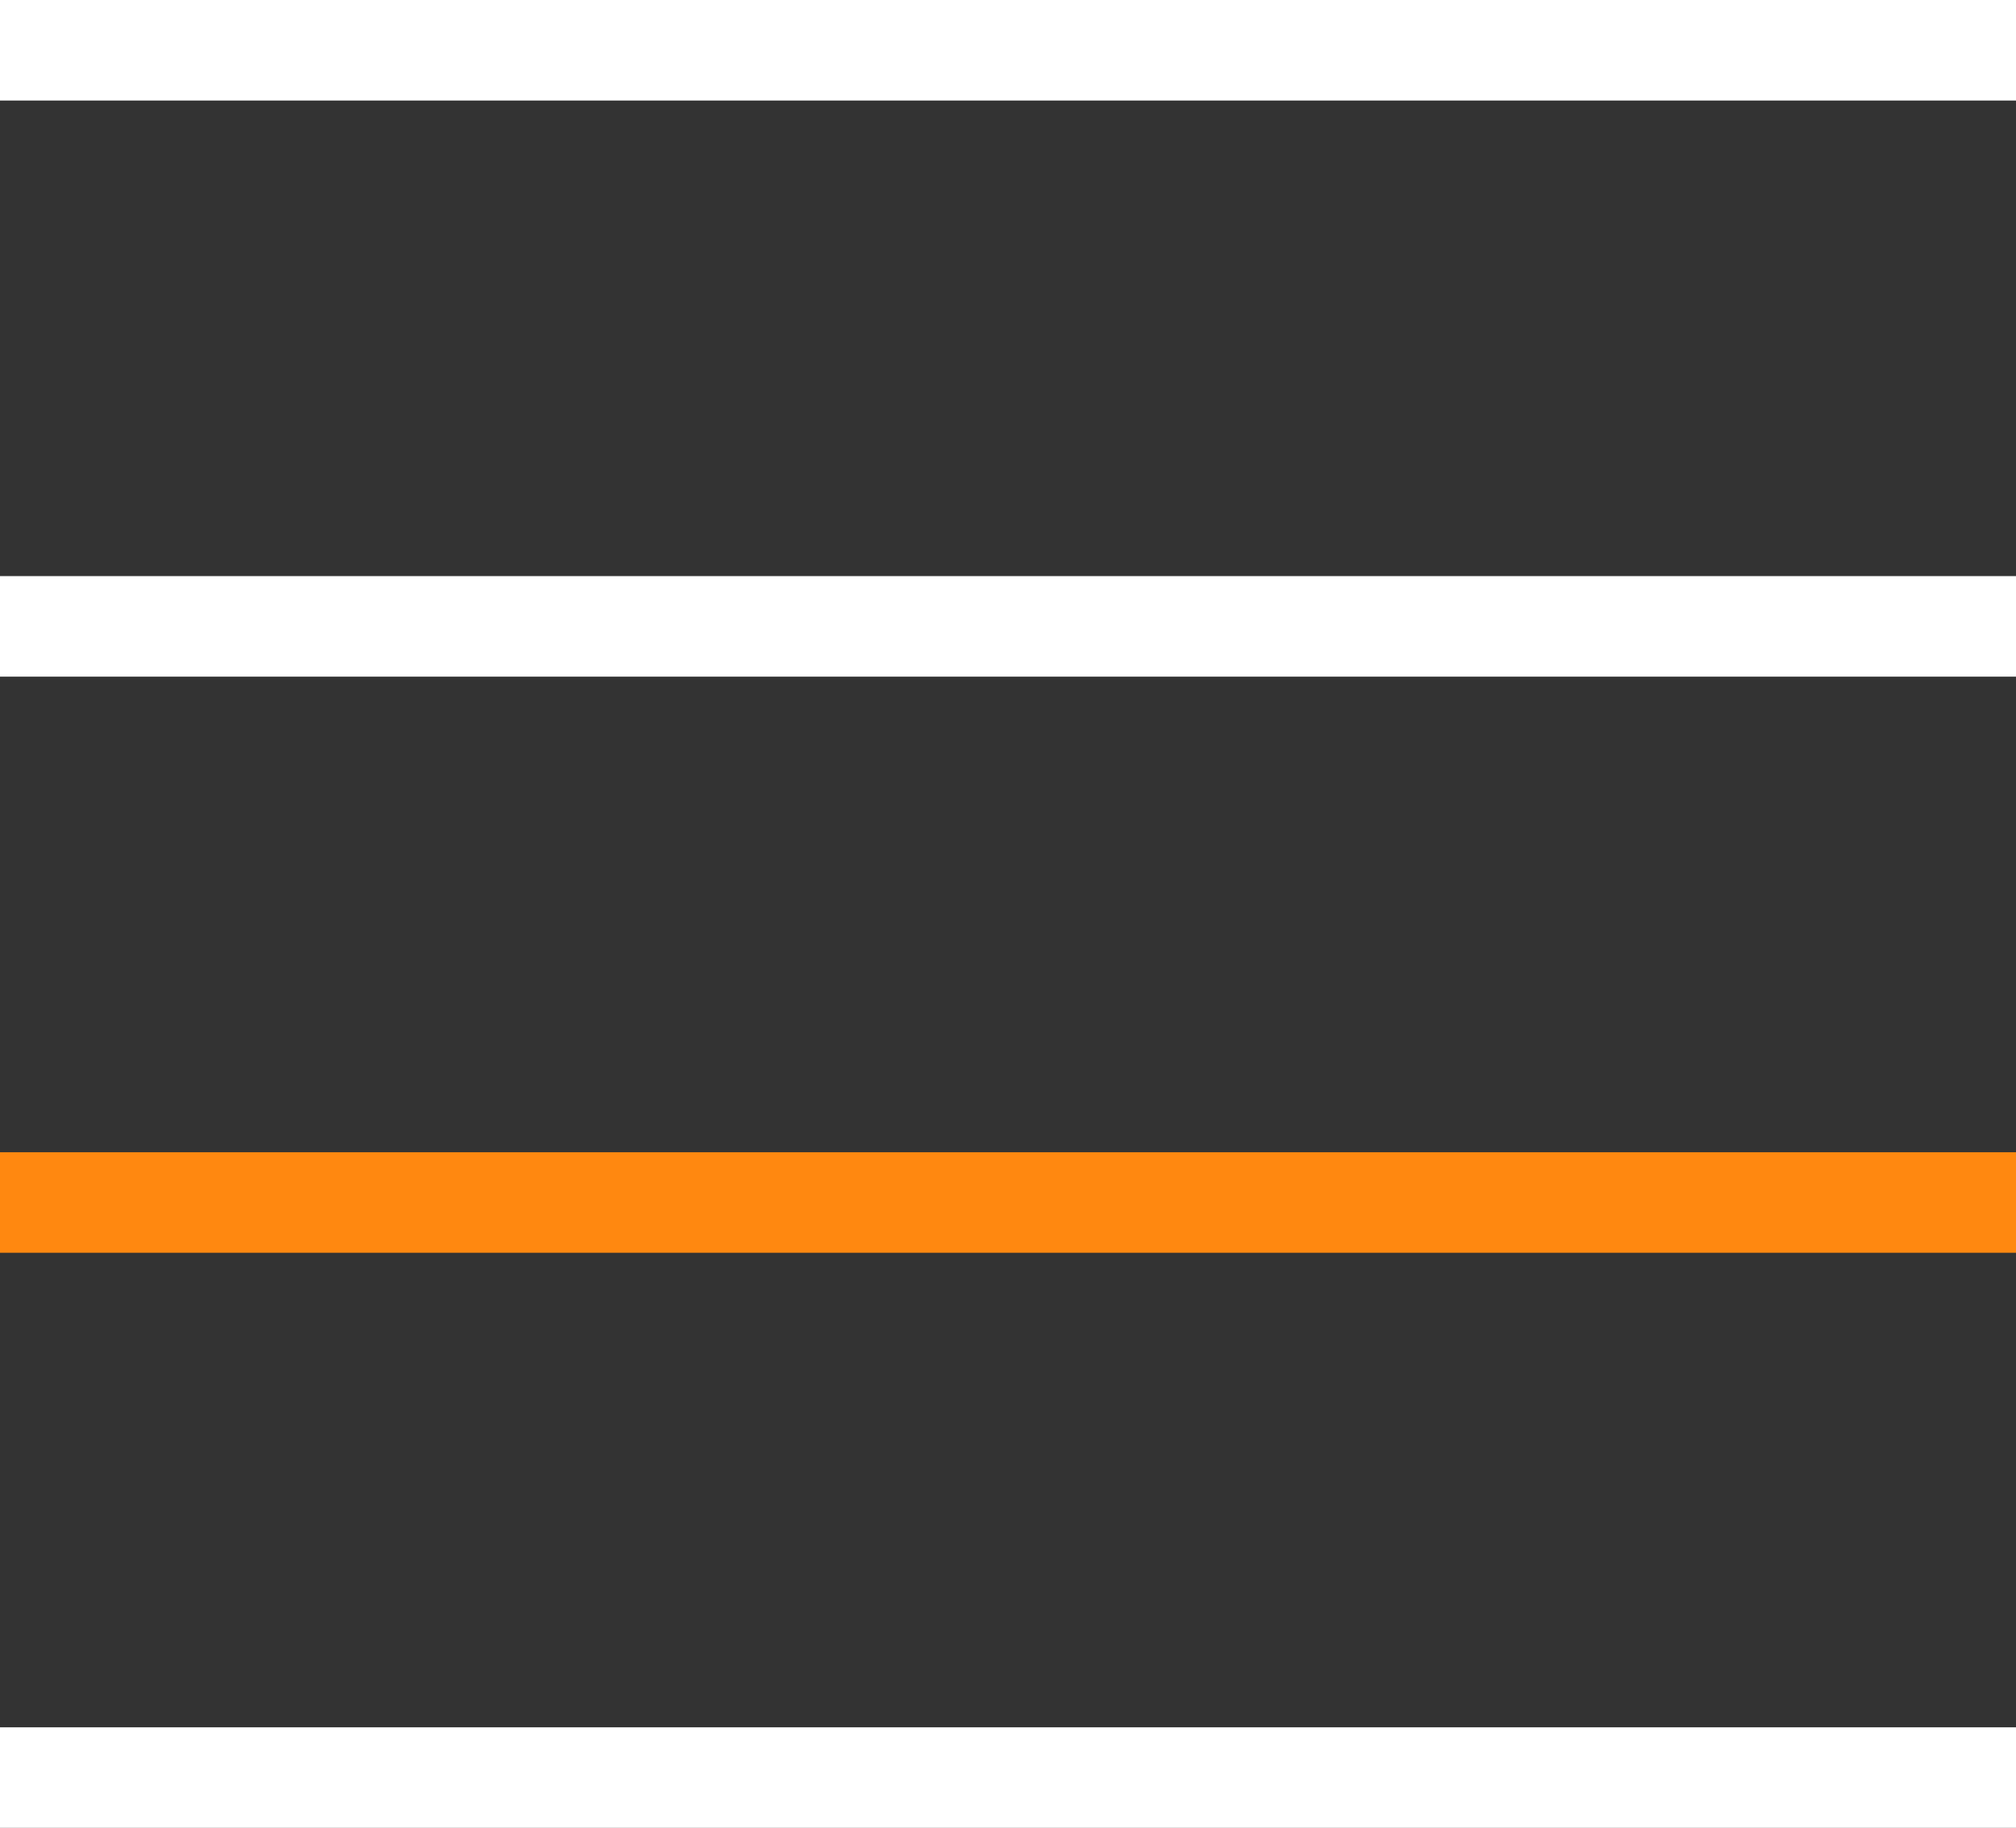 <svg xmlns="http://www.w3.org/2000/svg" width="20.05" height="18.18"><rect width="100%" height="100%" fill="#333333" stroke="none"/><g data-name="Burger btn" fill="none"><path data-name="Linie 2" stroke="#fff" d="M0 .5h20.05"/><path data-name="Linie 3" stroke="#fff" d="M0 6.23h20.05"/><path data-name="Linie 4" stroke="#fff" d="M0 17.68h20.05"/><path data-name="Linie 5" stroke="#ff8810" d="M0 11.96h20.05"/></g></svg>